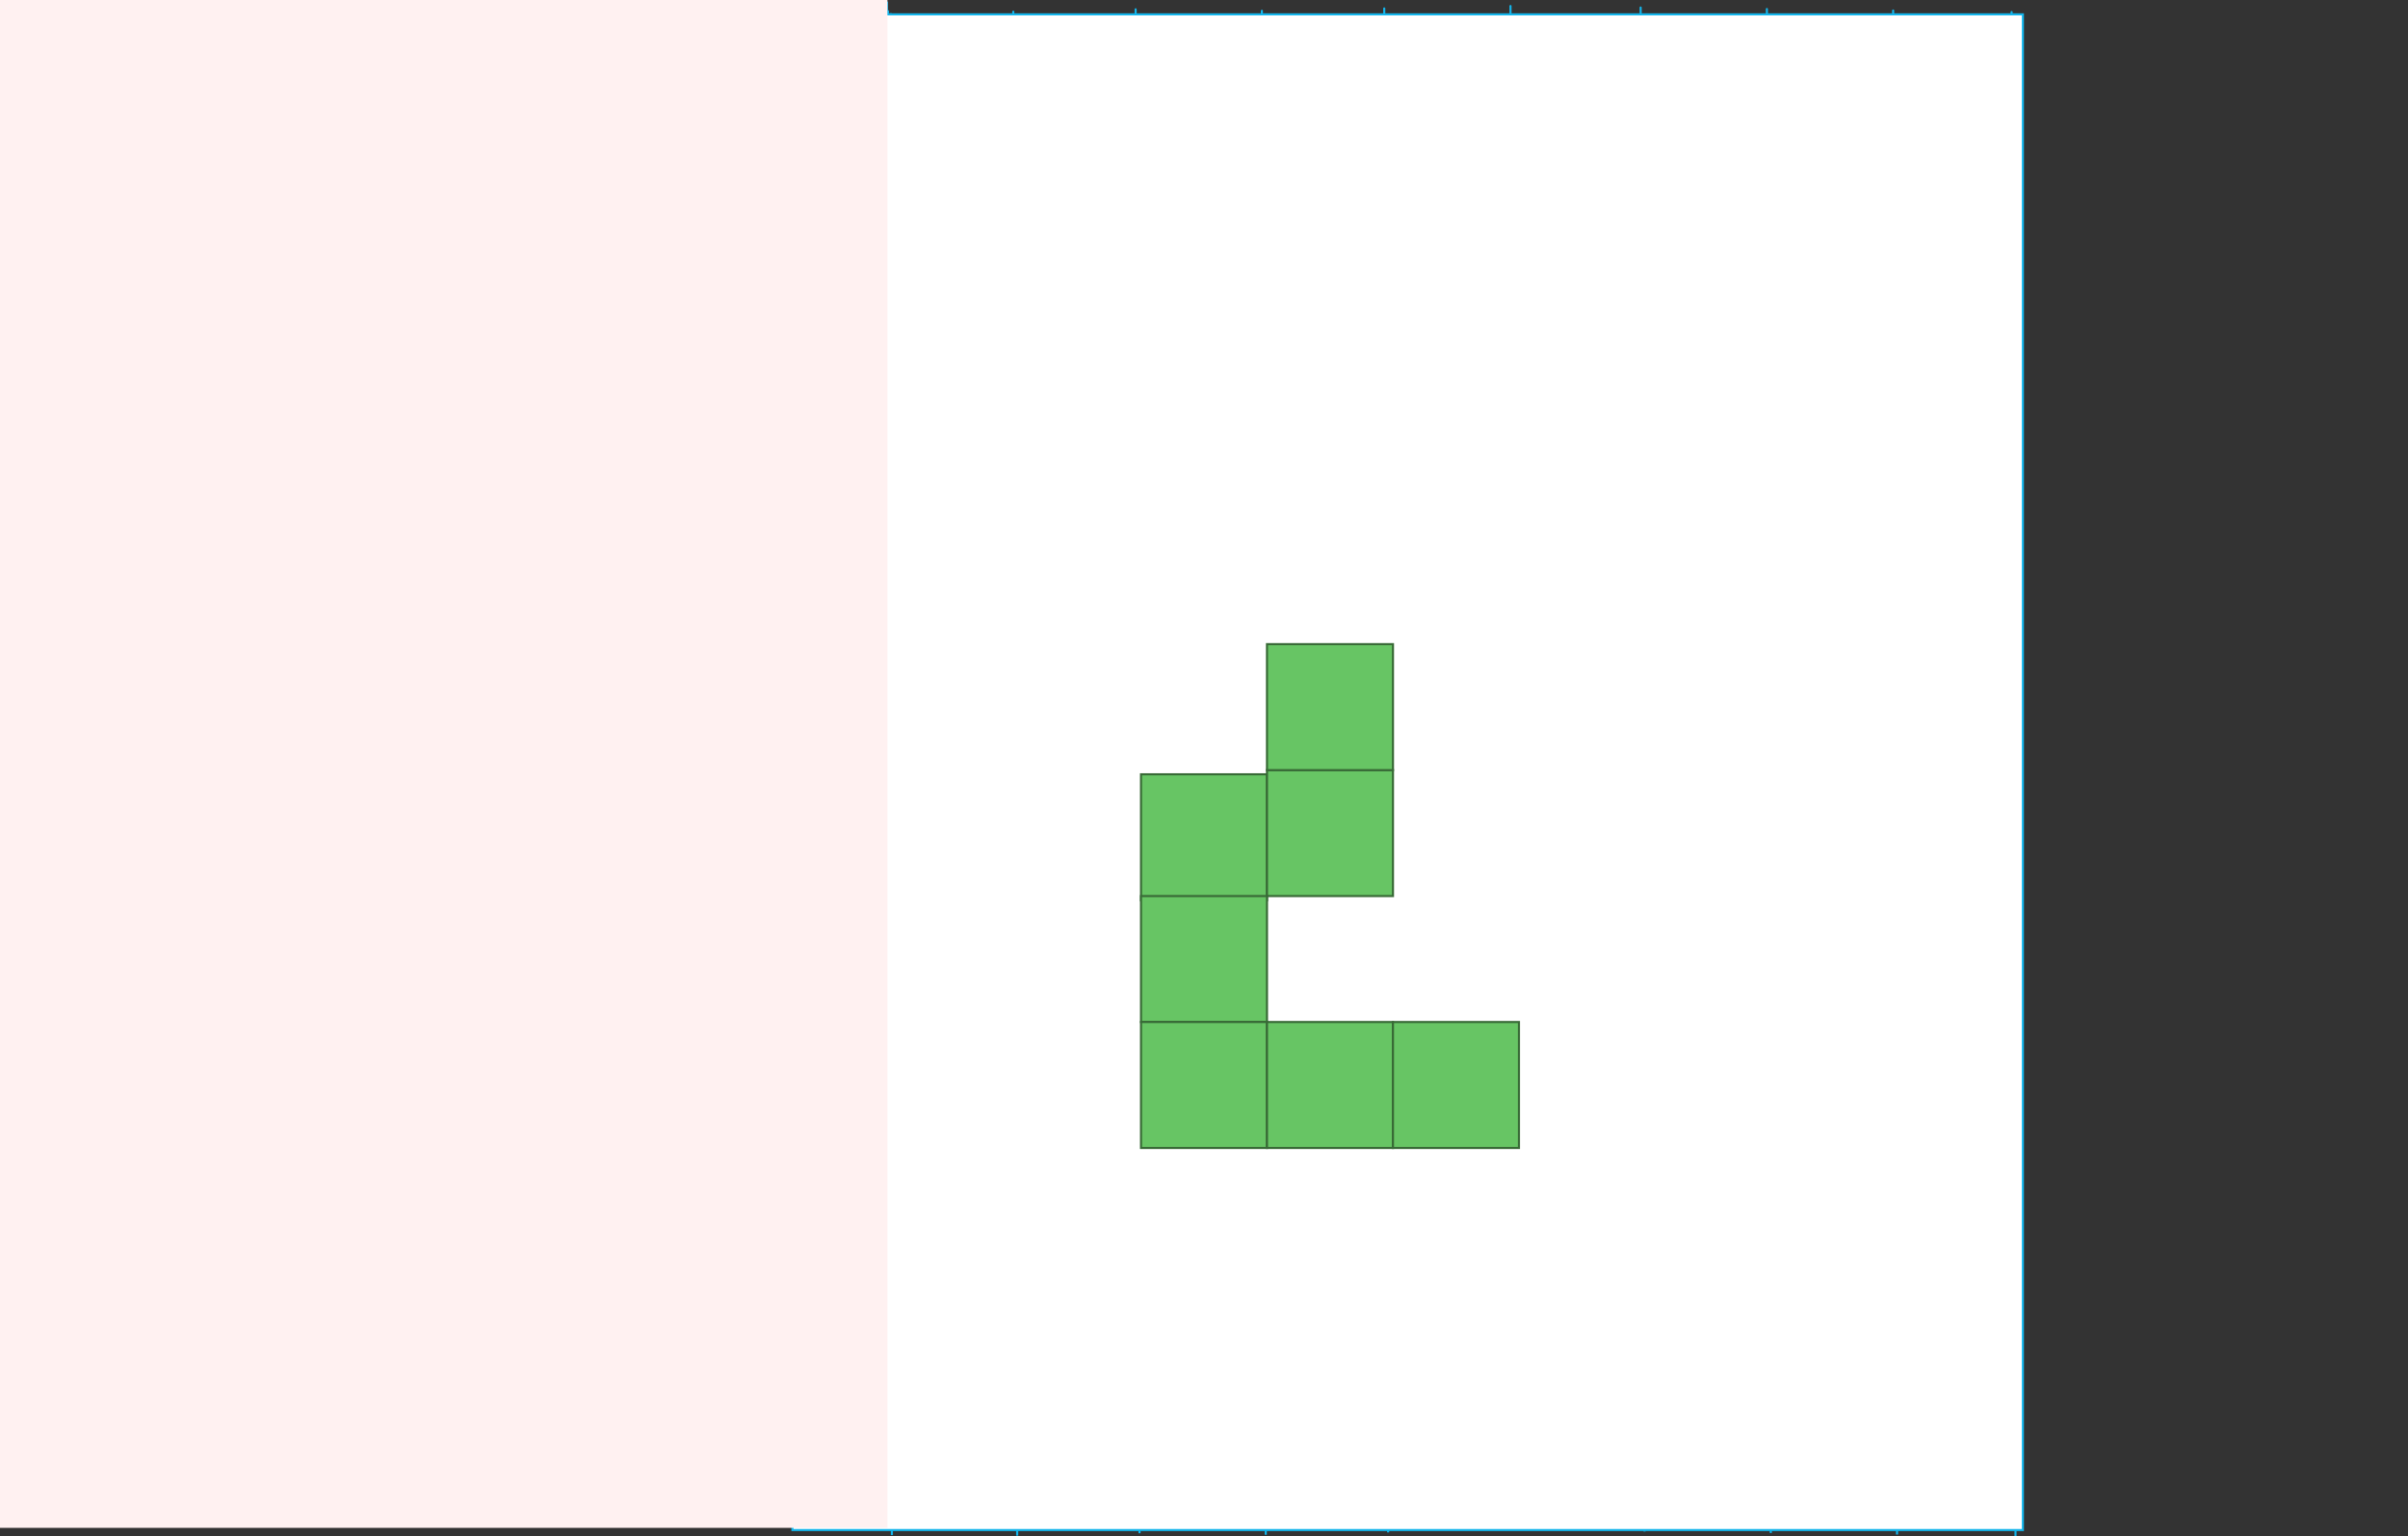 <svg version="1.1" xmlns="http://www.w3.org/2000/svg" xmlns:xlink="http://www.w3.org/1999/xlink" width="573.412" height="365.837" viewBox="0,0,573.412,365.837"><rect x="0" y="0" width="573.412" height="365.837" fill="#333333" stroke="none"/><g transform="translate(-1.855,3.447)"><g data-paper-data="{&quot;isPaintingLayer&quot;:true}" fill-rule="nonzero" stroke-linejoin="miter" stroke-miterlimit="10" stroke-dasharray="" stroke-dashoffset="0" style="mix-blend-mode: normal"><path d="M214.007,-0.092v360.184l-0.928,-362.969" fill="none" stroke="#13b5eb" stroke-width="0.5" stroke-linecap="round"/><path d="M244.072,2.123v360.184l-0.928,-362.969" fill="none" stroke="#13b5eb" stroke-width="0.5" stroke-linecap="round"/><path d="M273.208,1.553v360.184l-0.928,-362.969" fill="none" stroke="#13b5eb" stroke-width="0.5" stroke-linecap="round"/><path d="M303.272,1.912v360.184l-0.928,-362.969" fill="none" stroke="#13b5eb" stroke-width="0.5" stroke-linecap="round"/><path d="M332.408,1.342v360.184l-0.928,-362.969" fill="none" stroke="#13b5eb" stroke-width="0.5" stroke-linecap="round"/><path d="M362.472,0.772v360.184l-0.928,-362.969" fill="none" stroke="#13b5eb" stroke-width="0.5" stroke-linecap="round"/><path d="M393.465,1.131v360.184l-0.928,-362.969" fill="none" stroke="#13b5eb" stroke-width="0.5" stroke-linecap="round"/><path d="M423.529,1.489v360.184l-0.928,-362.969" fill="none" stroke="#13b5eb" stroke-width="0.5" stroke-linecap="round"/><path d="M453.594,1.847v360.184l-0.928,-362.969" fill="none" stroke="#13b5eb" stroke-width="0.5" stroke-linecap="round"/><path d="M481.801,2.206v360.184l-0.928,-362.969" fill="none" stroke="#13b5eb" stroke-width="0.5" stroke-linecap="round"/><path d="M214.237,1.995v360.184l-0.928,-362.969" fill="none" stroke="#13b5eb" stroke-width="0.5" stroke-linecap="round"/><path d="M479.012,29.614h-297.495h298.915" fill="none" stroke="#13b5eb" stroke-width="0.5" stroke-linecap="round"/><path d="M183.732,60.607h390.818" fill="none" stroke="#4ec7f0" stroke-width="0" stroke-linecap="round"/><path d="M183.162,91.599h390.818" fill="none" stroke="#4ec7f0" stroke-width="0" stroke-linecap="round"/><path d="M575.267,119.807h-390.818" fill="none" stroke="#4ec7f0" stroke-width="0" stroke-linecap="round"/><path d="M573.768,149.871h-390.818" fill="none" stroke="#4ec7f0" stroke-width="0" stroke-linecap="round"/><path d="M179.596,179.936h390.818" fill="none" stroke="#4ec7f0" stroke-width="0" stroke-linecap="round"/><path d="M182.739,210h390.818" fill="none" stroke="#4ec7f0" stroke-width="0" stroke-linecap="round"/><path d="M182.169,269.77h390.818" fill="none" stroke="#4ec7f0" stroke-width="0" stroke-linecap="round"/><path d="M179.743,299.835h390.818" fill="none" stroke="#4ec7f0" stroke-width="0" stroke-linecap="round"/><path d="M570.919,329.899h-390.818" fill="none" stroke="#4ec7f0" stroke-width="0" stroke-linecap="round"/><path d="M480.79,60.607h-297.987h296.572" fill="none" stroke="#13b5eb" stroke-width="0.5" stroke-linecap="round"/><path d="M480.221,90.671h-297.987h296.572" fill="none" stroke="#13b5eb" stroke-width="0.5" stroke-linecap="round"/><path d="M480.579,120.735h-297.987h296.572" fill="none" stroke="#13b5eb" stroke-width="0.5" stroke-linecap="round"/><path d="M479.522,149.871h-296.572h297.987" fill="none" stroke="#13b5eb" stroke-width="0.5" stroke-linecap="round"/><path d="M478.952,179.936h-296.572h297.987" fill="none" stroke="#13b5eb" stroke-width="0.5" stroke-linecap="round"/><path d="M480.239,210.928h-296.572h297.987" fill="none" stroke="#13b5eb" stroke-width="0.5" stroke-linecap="round"/><path d="M481.085,239.136h-297.987h296.572" fill="none" stroke="#13b5eb" stroke-width="0.5" stroke-linecap="round"/><path d="M480.515,270.129h-297.987h296.572" fill="none" stroke="#13b5eb" stroke-width="0.5" stroke-linecap="round"/><path d="M480.458,300.193h-296.572h297.987" fill="none" stroke="#13b5eb" stroke-width="0.5" stroke-linecap="round"/><path d="M481.232,330.257h-297.987h296.572" fill="none" stroke="#13b5eb" stroke-width="0.5" stroke-linecap="round"/><path d="M190.561,360.972v-361h293v361z" fill="#ffffff" stroke="#13b5eb" stroke-width="0.5" stroke-linecap="butt"/><path d="M273.561,210.972v-30h30v30z" fill="#67c564" stroke="#386a36" stroke-width="0.5" stroke-linecap="butt"/><path d="M303.561,209.972v-30h30v30z" fill="#67c564" stroke="#386a36" stroke-width="0.5" stroke-linecap="butt"/><path d="M273.561,239.972v-30h30v30z" fill="#67c564" stroke="#386a36" stroke-width="0.5" stroke-linecap="butt"/><path d="M273.561,269.972v-30h30v30z" fill="#67c564" stroke="#386a36" stroke-width="0.5" stroke-linecap="butt"/><path d="M303.561,269.972v-30h30v30z" fill="#67c564" stroke="#386a36" stroke-width="0.5" stroke-linecap="butt"/><path d="M333.561,269.972v-30h30v30z" fill="#67c564" stroke="#386a36" stroke-width="0.5" stroke-linecap="butt"/><path d="M303.561,179.972v-30h30v30z" fill="#67c564" stroke="#386a36" stroke-width="0.5" stroke-linecap="butt"/><path d="M1.855,360.45v-363.897h211.321v363.897z" fill="#fff1f1" stroke="none" stroke-width="0" stroke-linecap="butt"/></g></g></svg>